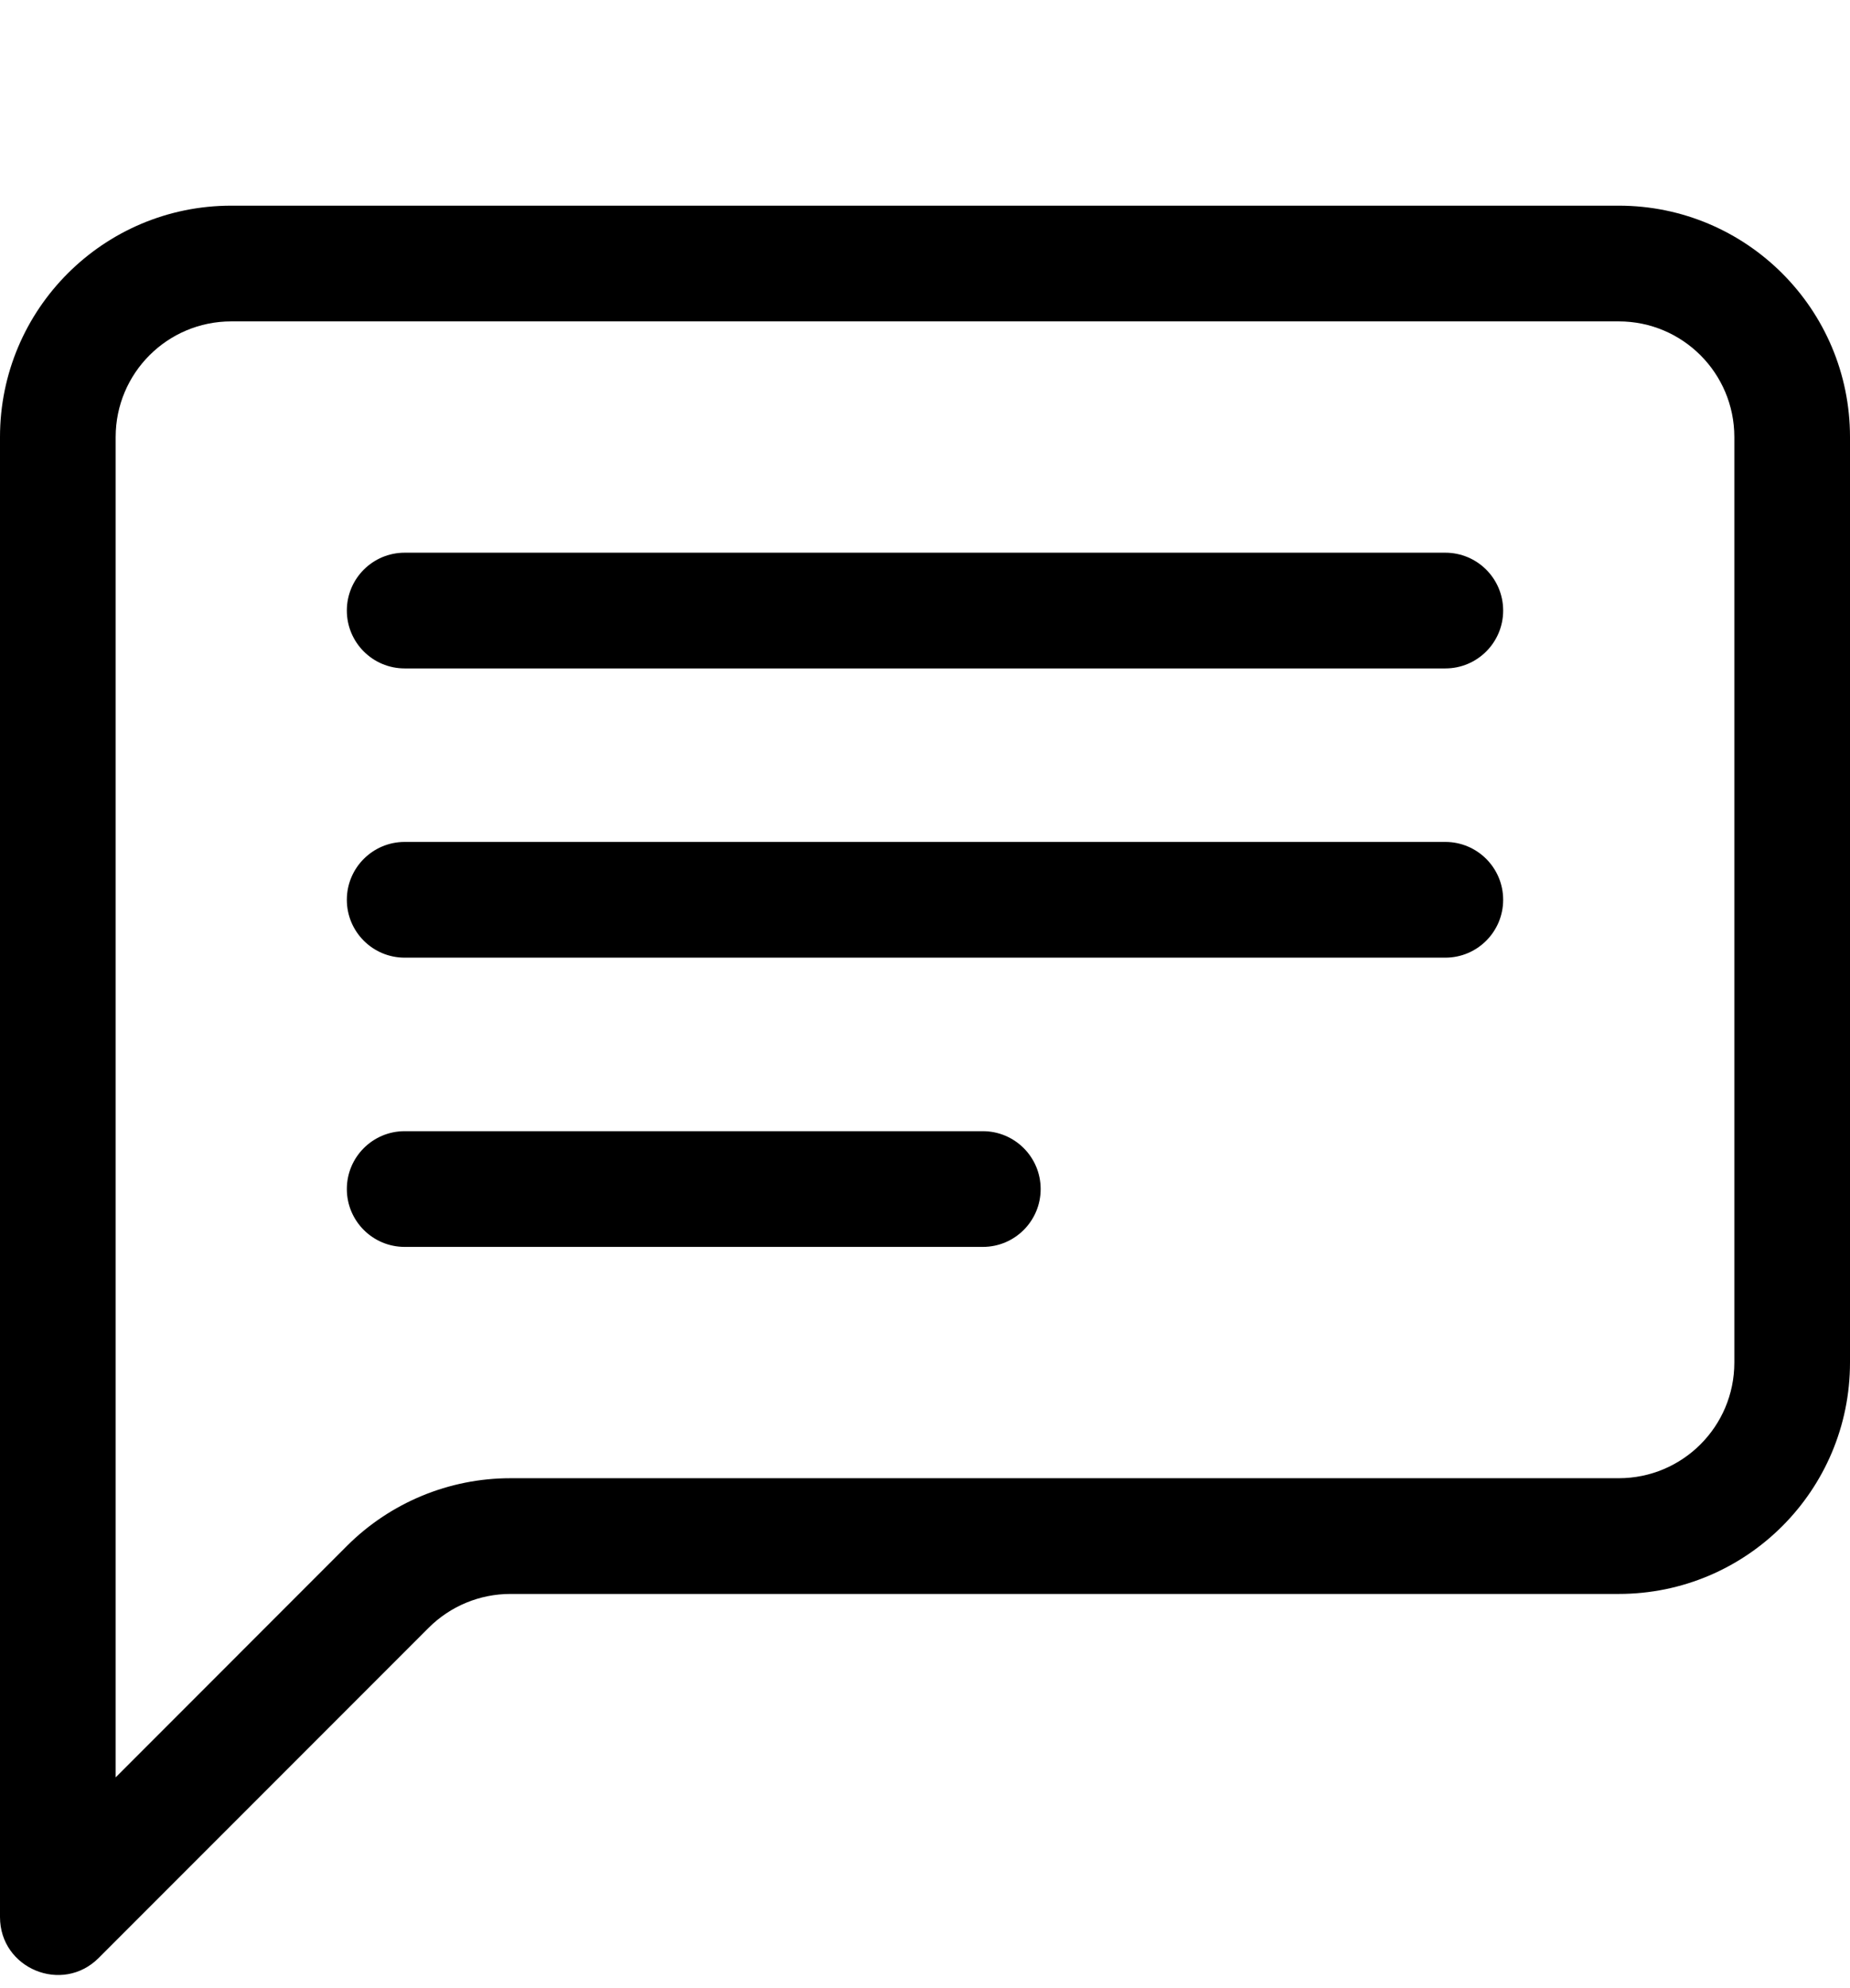 <svg width="27" height="29" viewBox="0 0 27 29" fill="none" xmlns="http://www.w3.org/2000/svg">
<path d="M23.625 4.688C24.557 4.688 25.312 5.443 25.312 6.375V19.875C25.312 20.807 24.557 21.562 23.625 21.562H7.449C6.554 21.562 5.695 21.918 5.062 22.551L1.688 25.926V6.375C1.688 5.443 2.443 4.688 3.375 4.688H23.625ZM3.375 3C1.511 3 0 4.511 0 6.375V27.963C0 28.715 0.909 29.091 1.44 28.56L6.256 23.744C6.572 23.428 7.001 23.25 7.449 23.25H23.625C25.489 23.25 27 21.739 27 19.875V6.375C27 4.511 25.489 3 23.625 3H3.375Z" fill="black"/>
<path d="M5.062 8.906C5.062 8.44 5.44 8.062 5.906 8.062H21.094C21.56 8.062 21.938 8.44 21.938 8.906C21.938 9.372 21.56 9.75 21.094 9.75H5.906C5.44 9.75 5.062 9.372 5.062 8.906ZM5.062 13.125C5.062 12.659 5.44 12.281 5.906 12.281H21.094C21.56 12.281 21.938 12.659 21.938 13.125C21.938 13.591 21.56 13.969 21.094 13.969H5.906C5.44 13.969 5.062 13.591 5.062 13.125ZM5.062 17.344C5.062 16.878 5.44 16.5 5.906 16.5H14.344C14.81 16.5 15.188 16.878 15.188 17.344C15.188 17.81 14.81 18.188 14.344 18.188H5.906C5.44 18.188 5.062 17.81 5.062 17.344Z" fill="black"/>
</svg>
